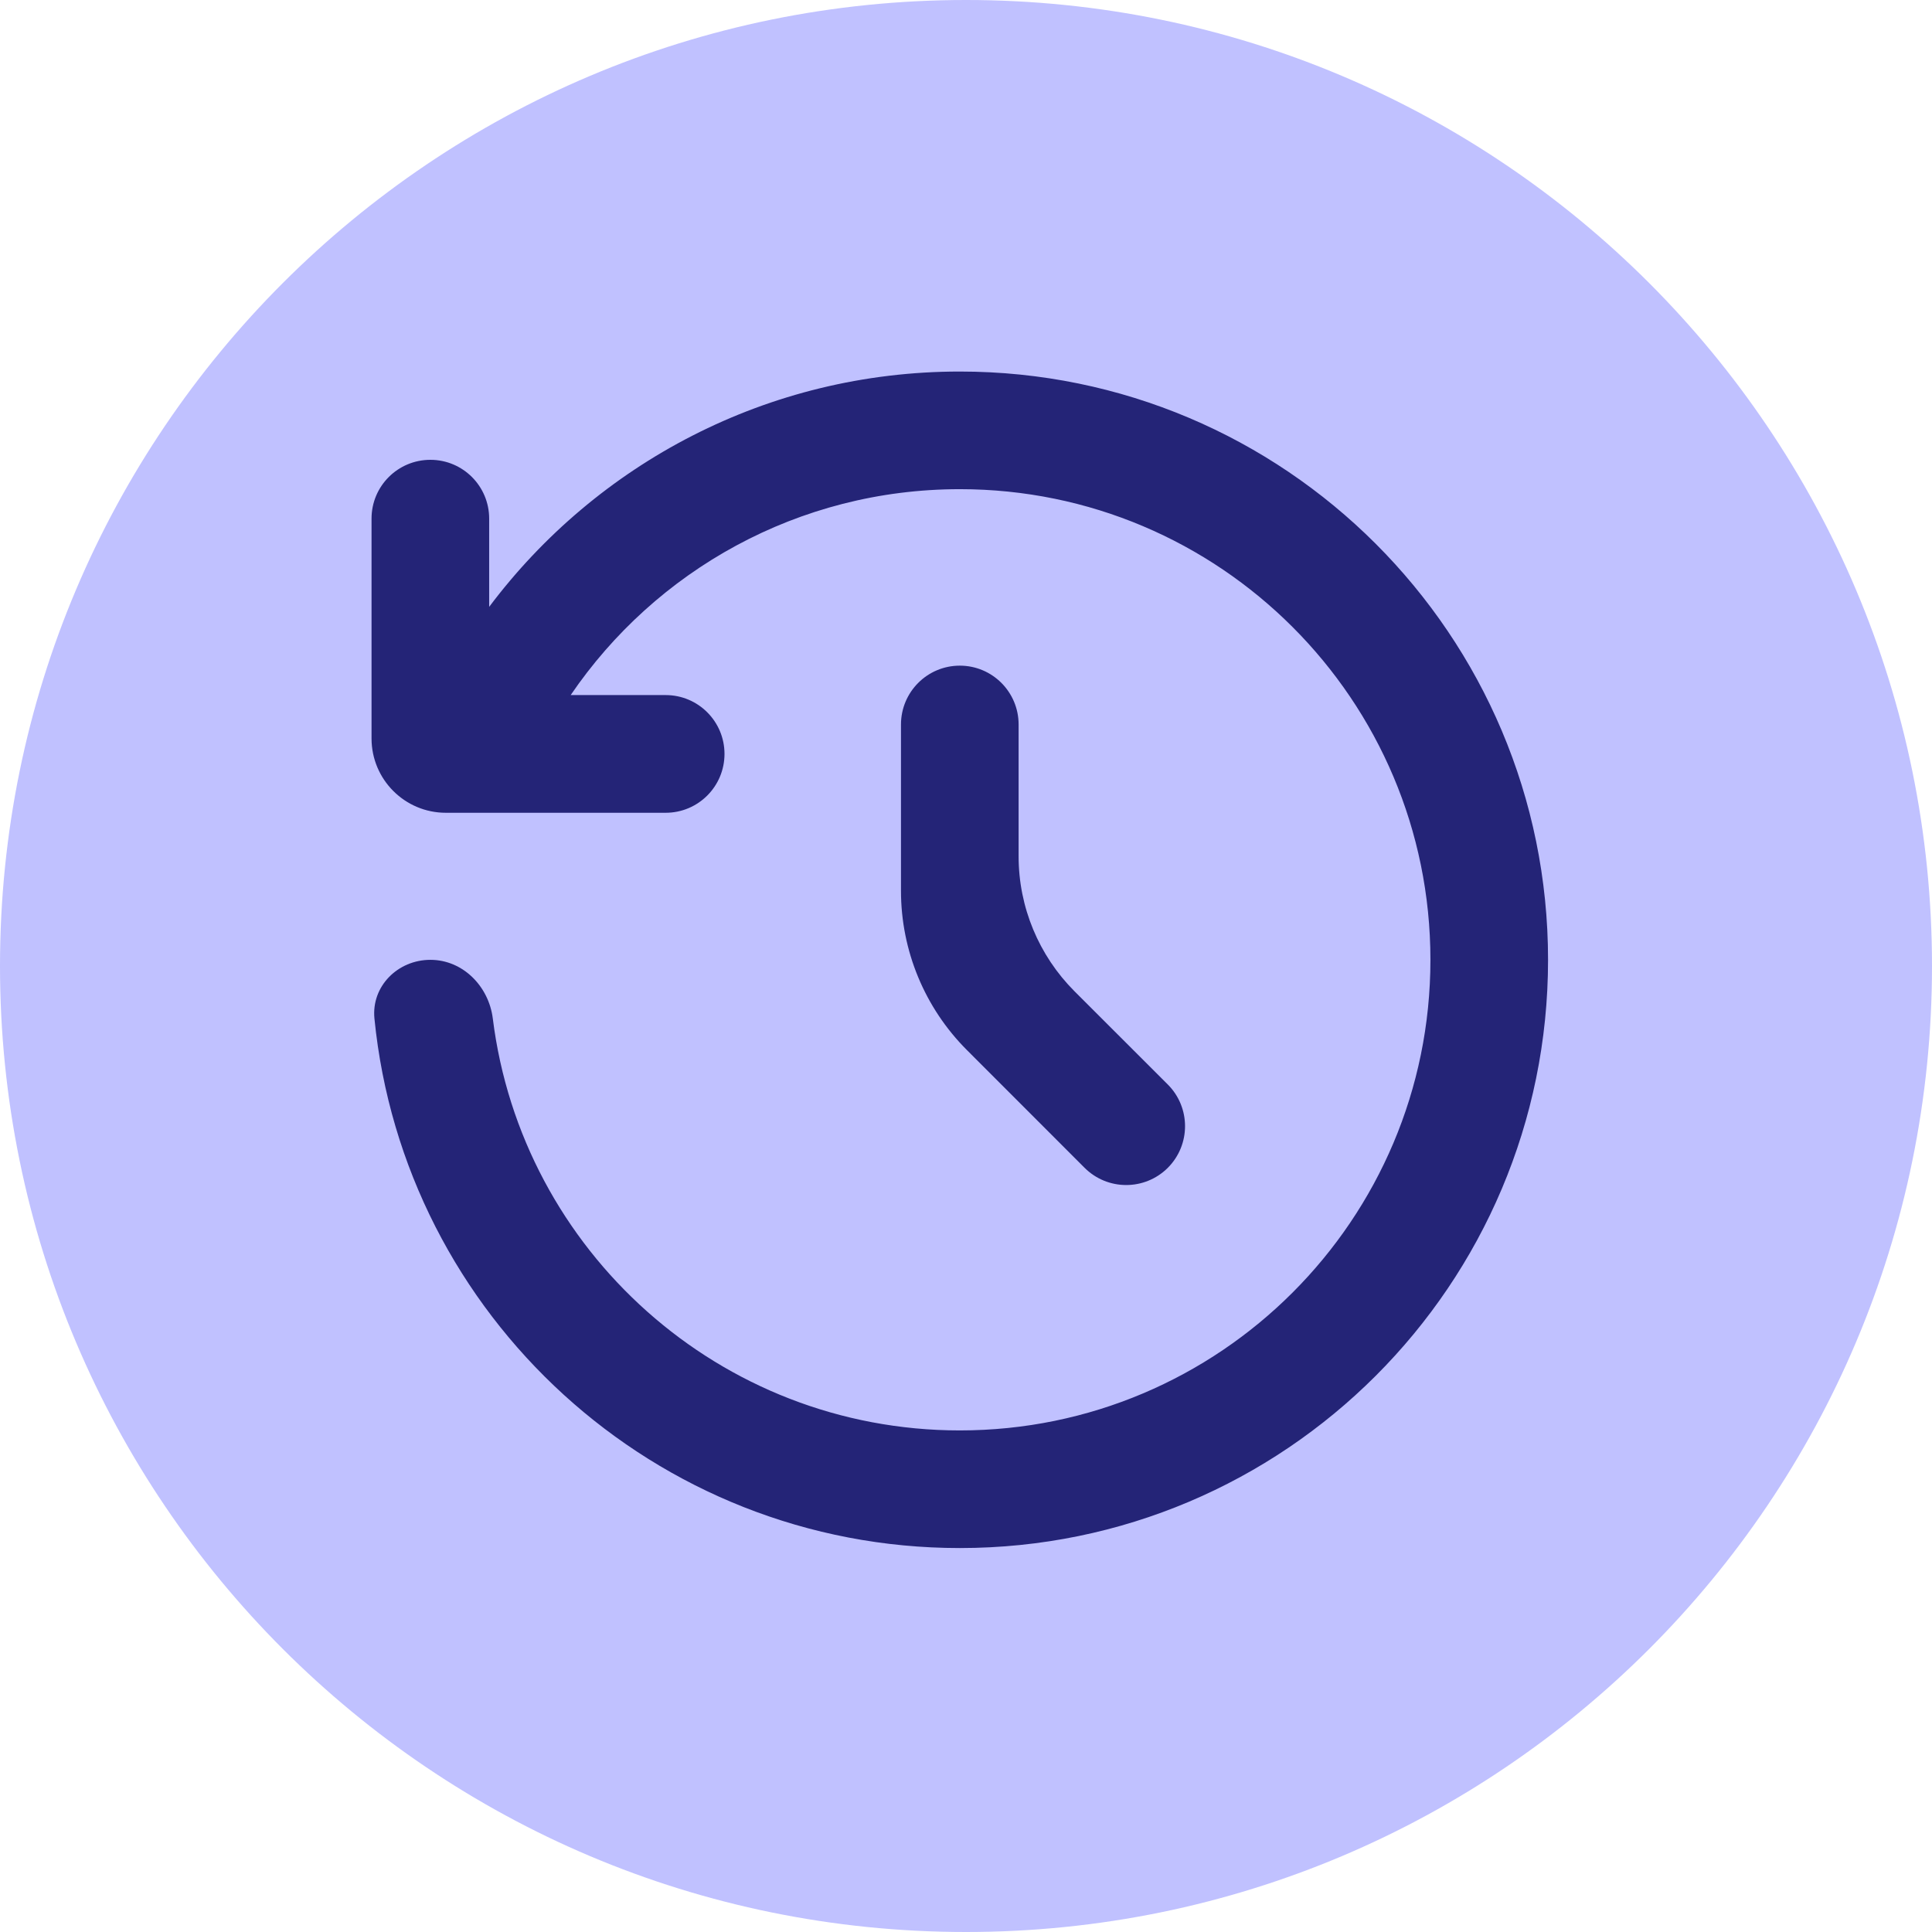 <svg width="26" height="26" viewBox="0 0 26 26" fill="none" xmlns="http://www.w3.org/2000/svg">
<path d="M13 26C20.18 26 26 20.18 26 13C26 5.82 20.18 0 13 0C5.82 0 0 5.82 0 13C0 20.18 5.82 26 13 26Z" fill="#C0C1FF"/>
<path d="M12.917 5C17.289 5 20.833 8.544 20.833 12.917C20.833 17.289 17.289 20.833 12.917 20.833C8.811 20.833 5.436 17.708 5.039 13.707C4.996 13.272 5.354 12.917 5.792 12.917C6.229 12.917 6.578 13.273 6.632 13.707C7.021 16.831 9.687 19.25 12.917 19.25C16.414 19.25 19.25 16.414 19.25 12.917C19.25 9.419 16.414 6.583 12.917 6.583C10.74 6.583 8.819 7.681 7.68 9.354H8.958C9.396 9.354 9.75 9.709 9.75 10.146C9.75 10.583 9.396 10.938 8.958 10.938H6C5.448 10.938 5 10.49 5 9.938V6.979C5 6.542 5.354 6.188 5.792 6.188C6.229 6.188 6.583 6.542 6.583 6.979V8.167C8.027 6.243 10.327 5 12.917 5ZM12.917 8.958C13.354 8.958 13.708 9.313 13.708 9.75V11.525C13.708 12.206 13.979 12.858 14.46 13.34L15.716 14.595C16.025 14.905 16.025 15.406 15.716 15.716C15.406 16.025 14.905 16.025 14.595 15.715L13.012 14.131C12.444 13.563 12.125 12.792 12.125 11.989V9.75C12.125 9.313 12.479 8.958 12.917 8.958Z" fill="#242477"/>
</svg>
